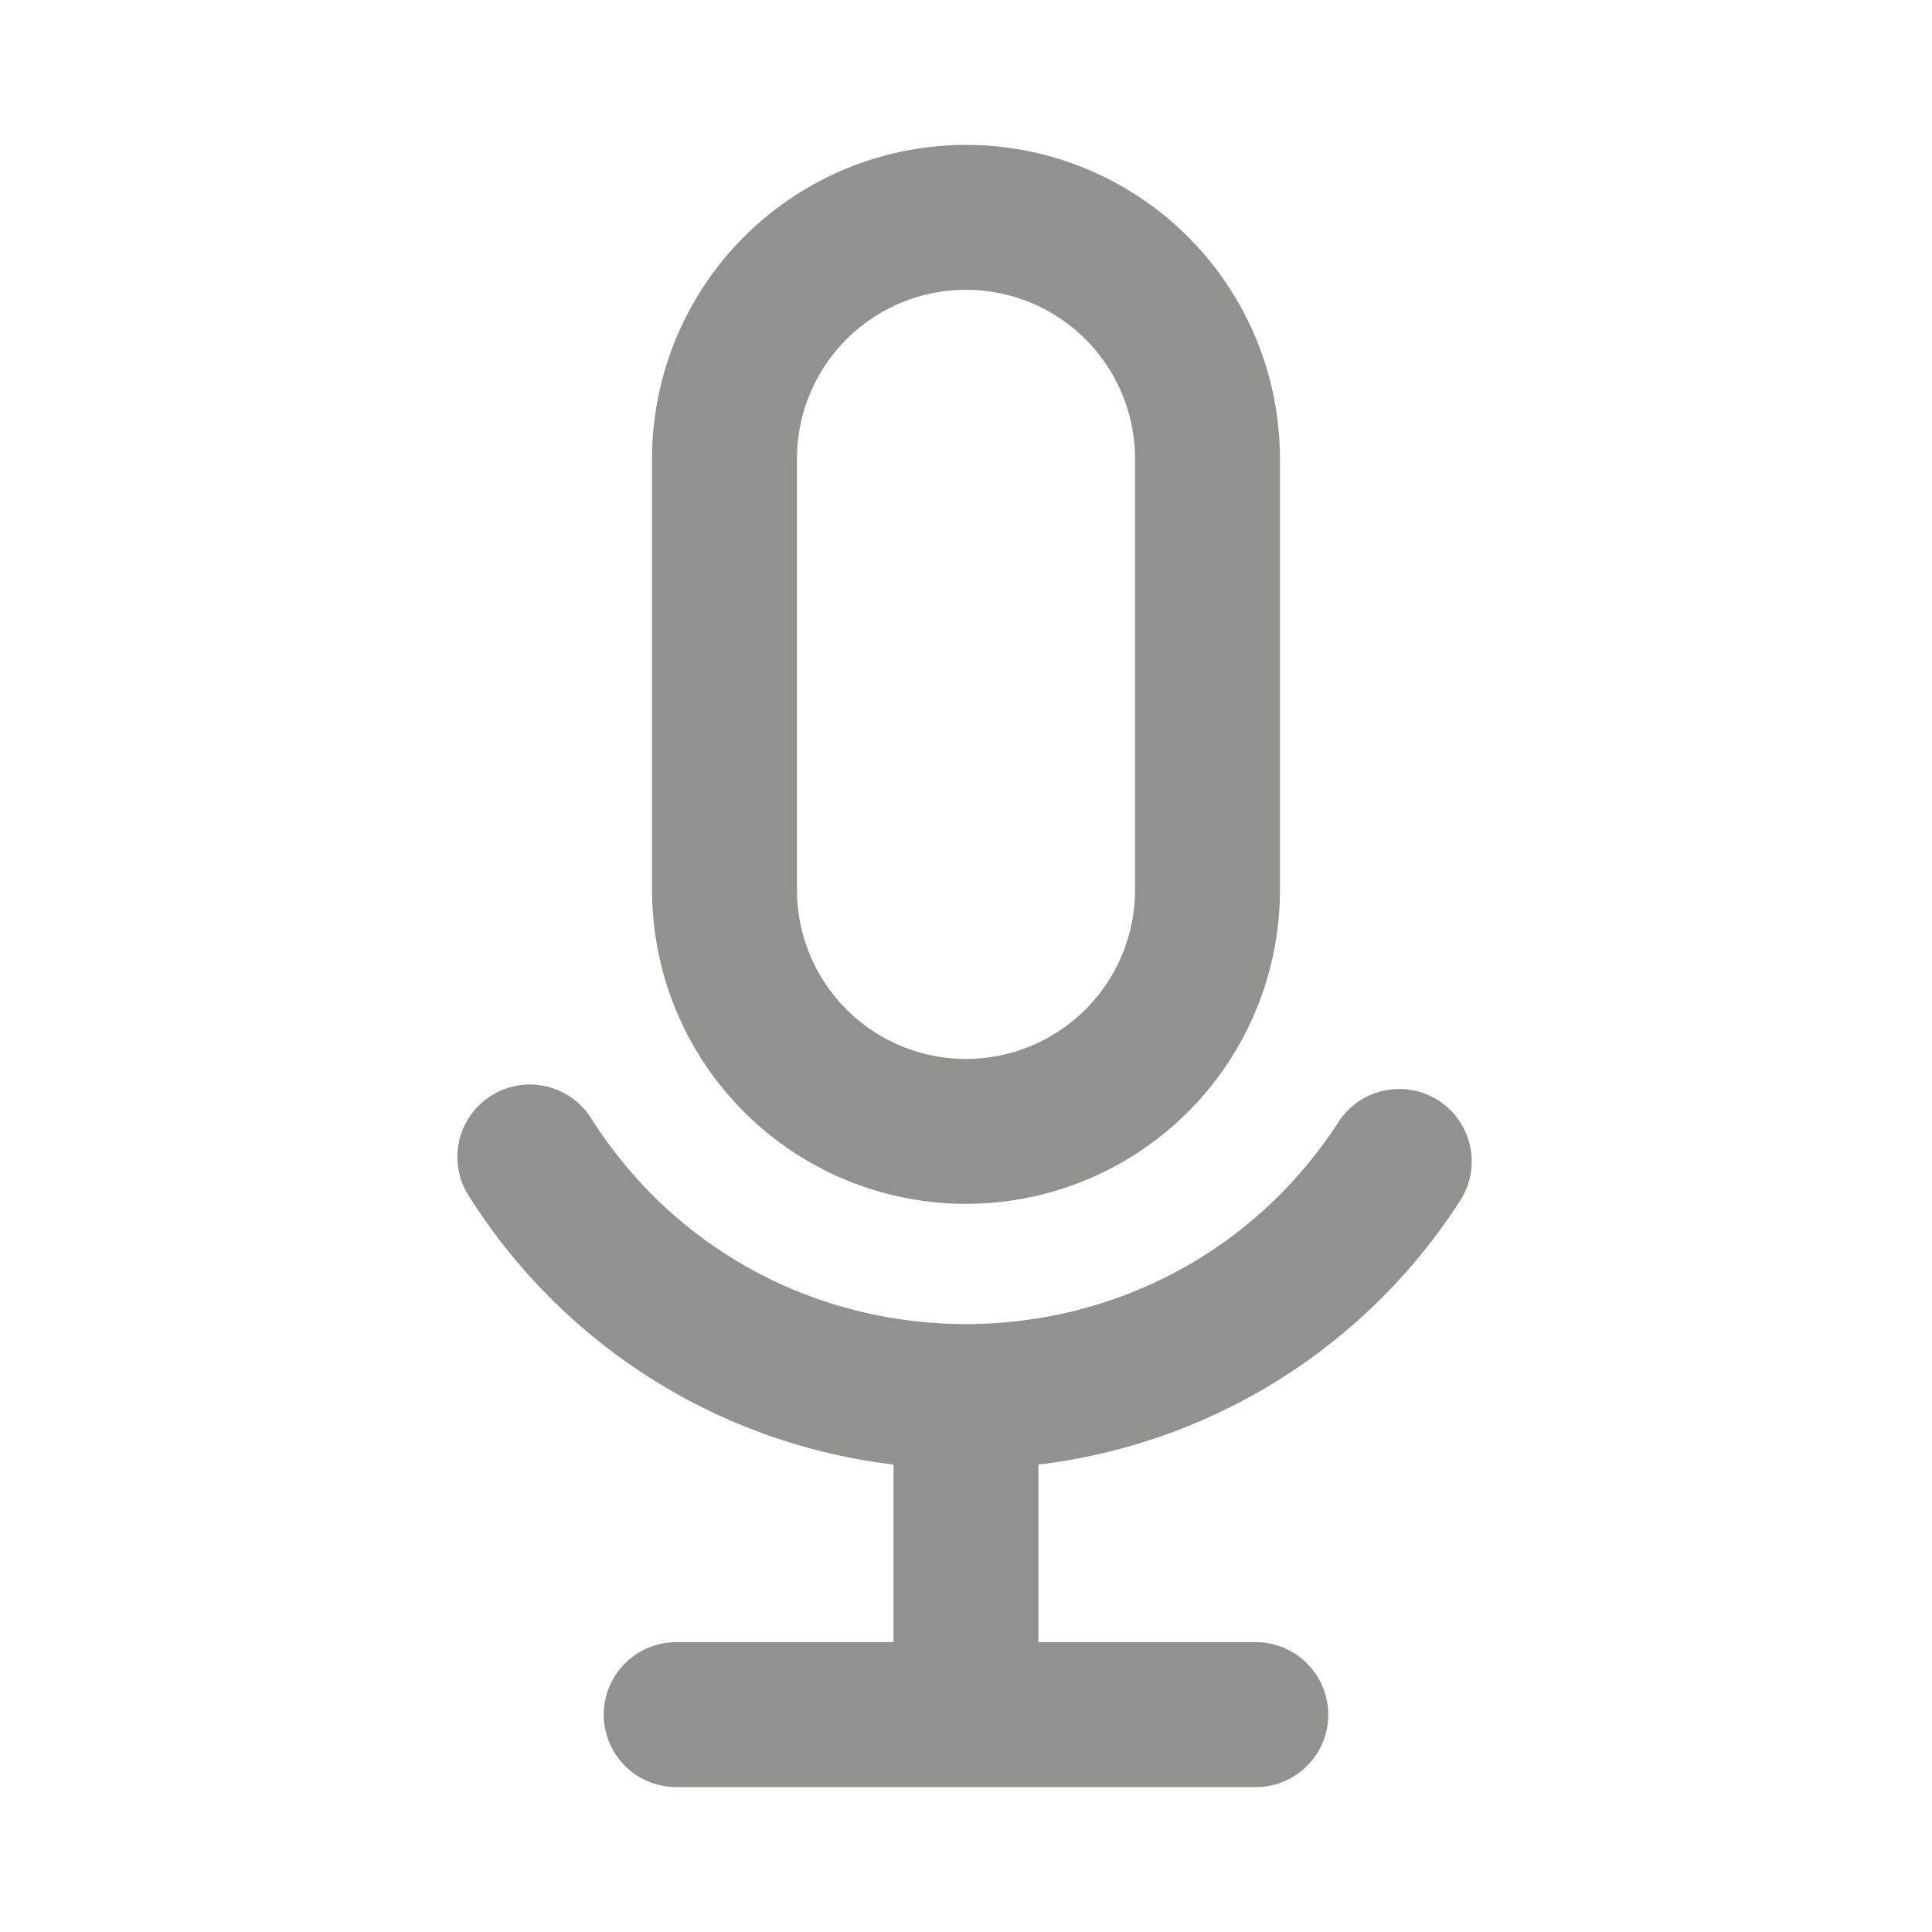 <svg
	xmlns="http://www.w3.org/2000/svg"
	width="20"
	height="20"
	fill="#91918E"
><path
		fill-rule="evenodd"
		d="M10 1.5a3.25 3.25 0 0 0-3.25 3.25v4.462a3.25 3.25 0 1 0 6.5 0V4.75A3.25 3.25 0 0 0 10 1.5ZM8.25 4.75a1.75 1.75 0 1 1 3.5 0v4.462a1.75 1.75 0 0 1-3.5 0V4.75Z"
		clip-rule="evenodd"
	/><path
		d="M9.25 15.161a6.036 6.036 0 0 1-4.38-2.755.75.75 0 1 1 1.26-.812c1.811 2.817 5.929 2.817 7.74 0a.75.75 0 0 1 1.26.812 6.037 6.037 0 0 1-4.38 2.755V17H13a.75.75 0 0 1 0 1.5H7A.75.75 0 0 1 7 17h2.25v-1.839Z"
	/></svg>
